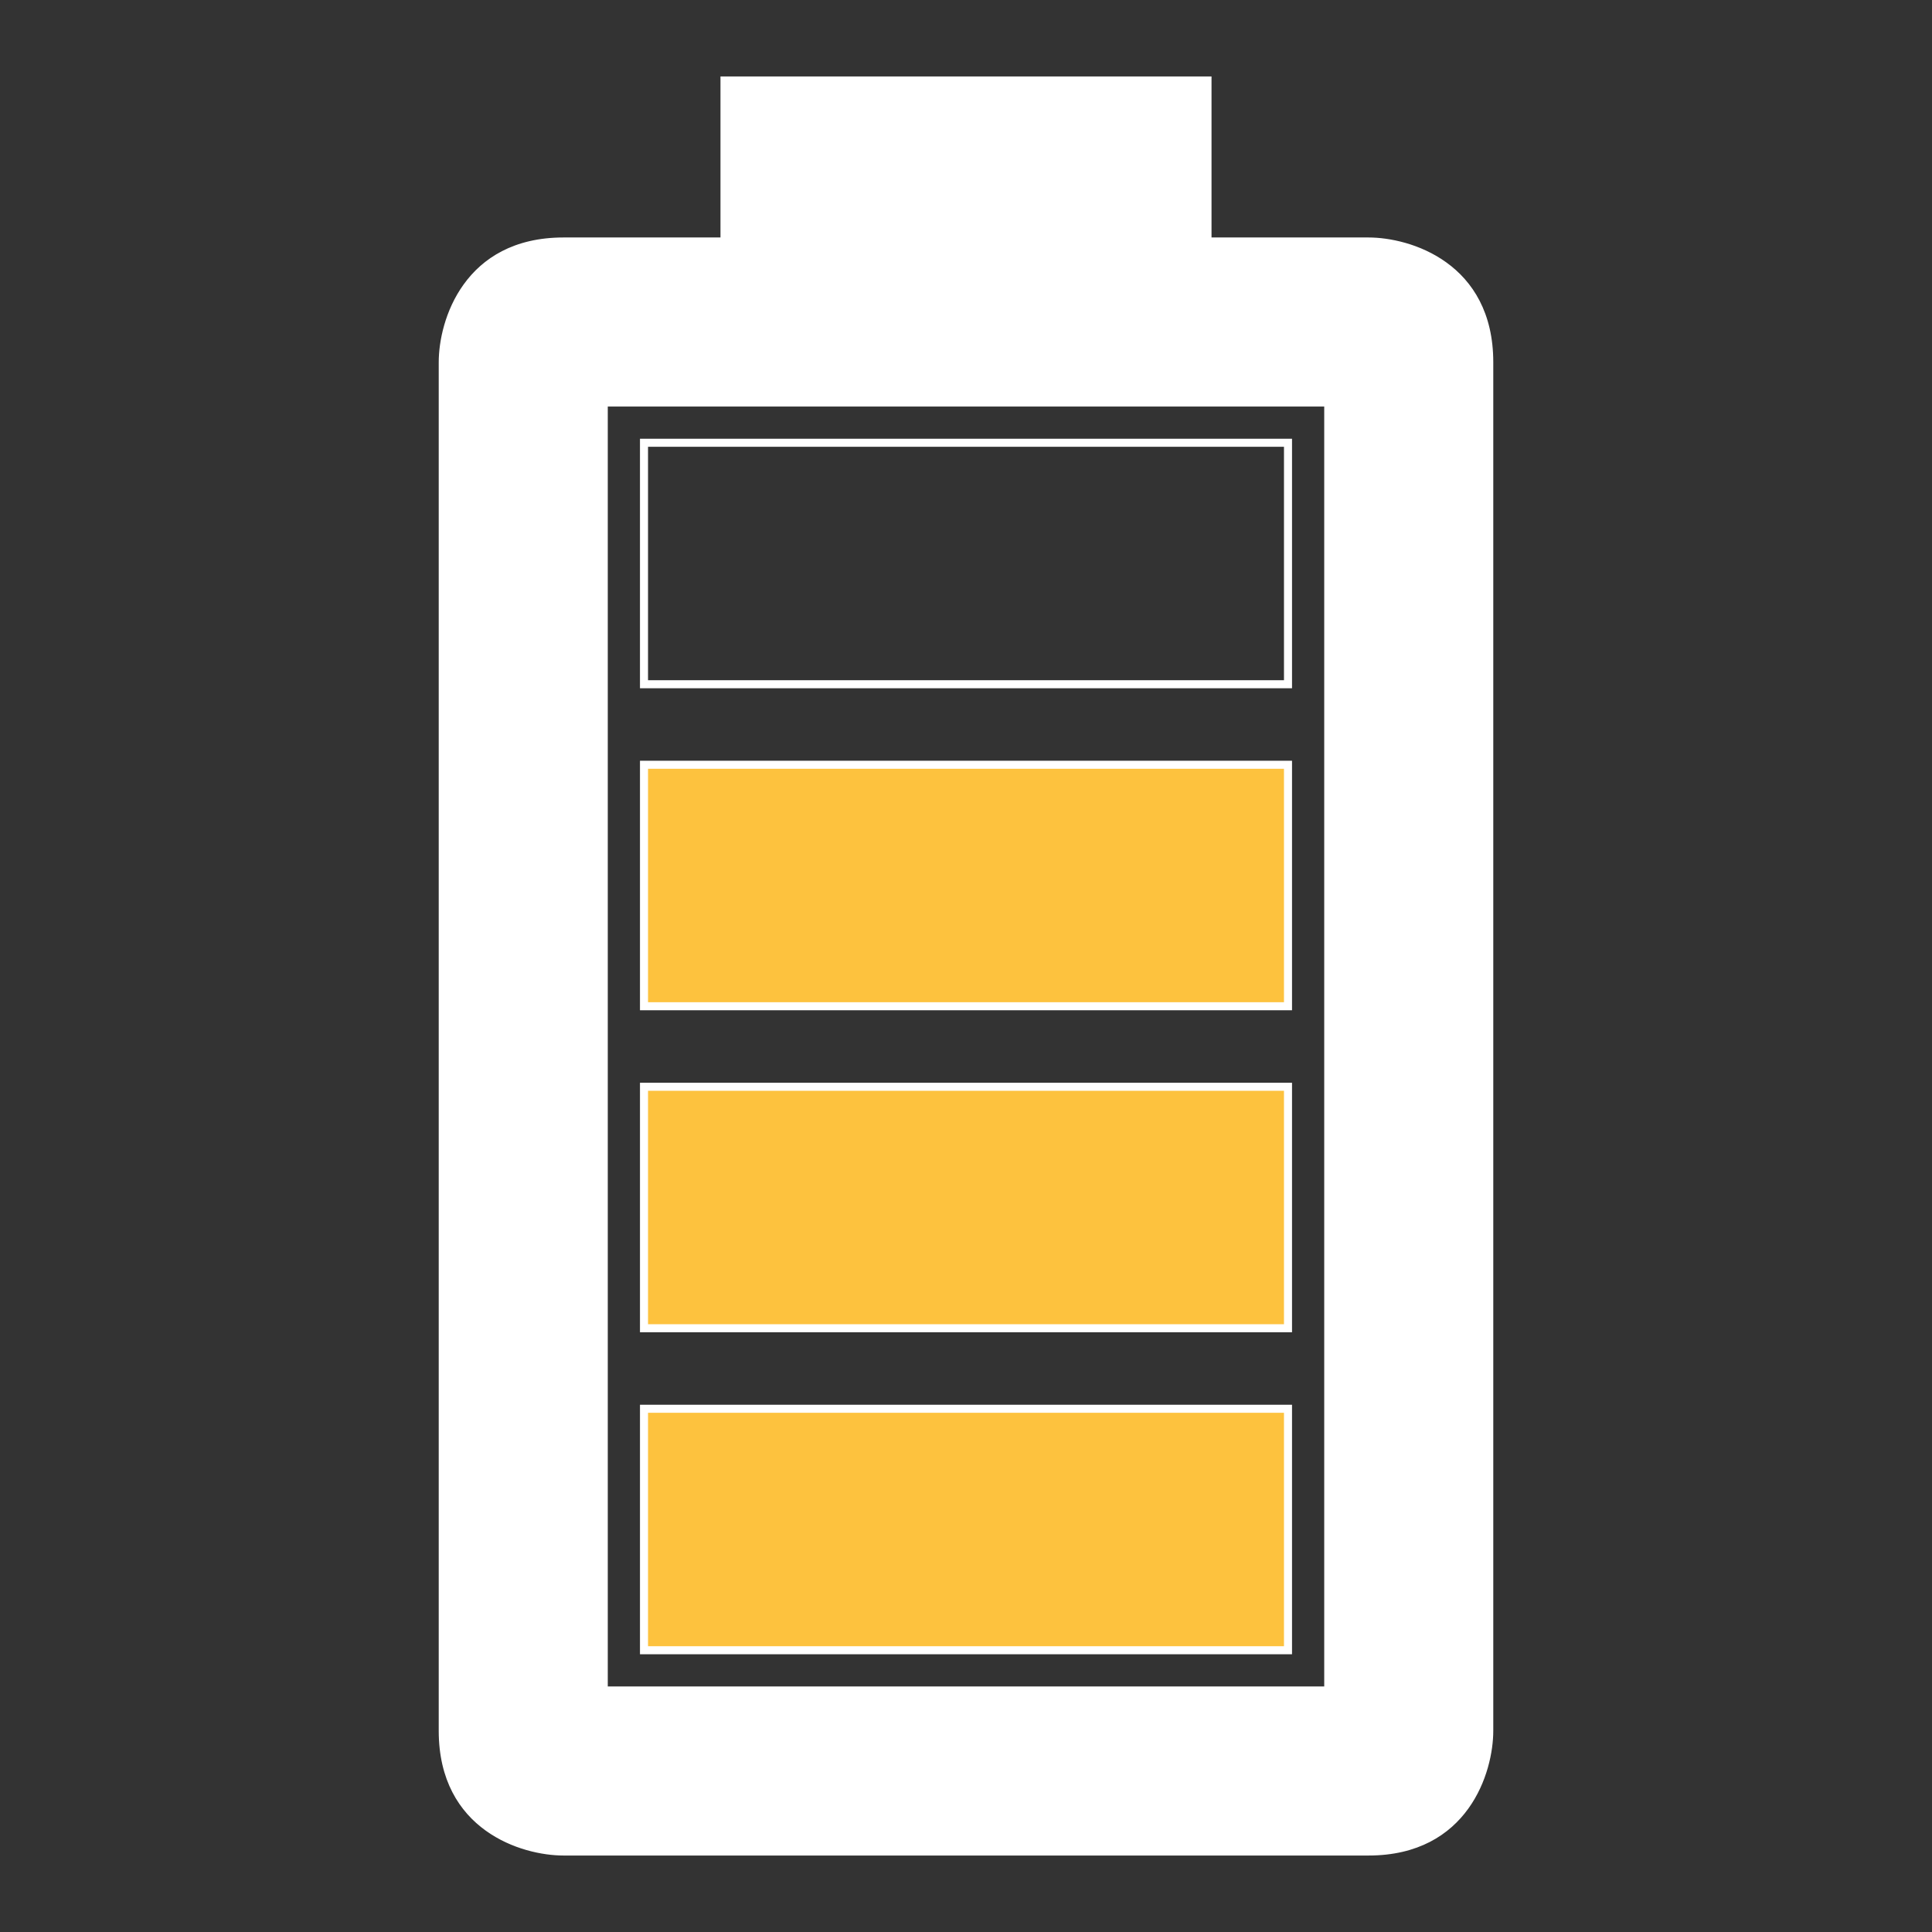 <svg width="48" height="48" viewBox="0 0 48 48" fill="none" xmlns="http://www.w3.org/2000/svg">
<rect x="0" y="0" width="48" height="48" fill="#333333" stroke="none"/>
<path d="M16 35V41H32V35H16Z" fill="#FDC23E"/>
<path d="M16 27H32V33H16V27Z" fill="#FDC23E"/>
<path fill-rule="evenodd" clip-rule="evenodd" d="M14 6C11.6 6 11 8 11 9V43C11 45.4 13 46 14 46H34C36.4 46 37 44 37 43V9C37 6.6 35 6 34 6H30V2H18V6H14ZM15 42V10H33V42H15Z" fill="white"/>
<path d="M16 19H32V25H16V19Z" fill="#FDC23E"/>
<path d="M30 6H29.9V6.1H30V6ZM30 2H30.1V1.9H30V2ZM18 2V1.9H17.9V2H18ZM18 6V6.1H18.1V6H18ZM15 10V9.9H14.9V10H15ZM15 42H14.9V42.1H15V42ZM33 42V42.1H33.1V42H33ZM33 10H33.1V9.9H33V10ZM16 11V10.9H15.9V11H16ZM16 17H15.9V17.1H16V17ZM32 17V17.1H32.1V17H32ZM32 11H32.1V10.9H32V11ZM16 19V18.9H15.9V19H16ZM32 19H32.1V18.9H32V19ZM32 25V25.1H32.1V25H32ZM16 25H15.9V25.1H16V25ZM16 27V26.9H15.9V27H16ZM32 27H32.1V26.9H32V27ZM32 33V33.1H32.1V33H32ZM16 33H15.9V33.1H16V33ZM16 35V34.9H15.9V35H16ZM16 41H15.9V41.1H16V41ZM32 41V41.1H32.1V41H32ZM32 35H32.1V34.9H32V35ZM14 5.9C12.767 5.9 11.987 6.416 11.519 7.067C11.054 7.712 10.9 8.484 10.9 9H11.1C11.1 8.516 11.246 7.788 11.681 7.183C12.113 6.584 12.833 6.1 14 6.1V5.9ZM10.9 9V43H11.1V9H10.9ZM10.9 43C10.9 44.233 11.416 45.013 12.067 45.481C12.712 45.946 13.484 46.1 14 46.1V45.9C13.516 45.9 12.788 45.754 12.183 45.319C11.584 44.887 11.1 44.167 11.1 43H10.9ZM14 46.1H34V45.9H14V46.1ZM34 46.1C35.233 46.1 36.013 45.584 36.481 44.933C36.946 44.288 37.1 43.516 37.1 43H36.9C36.9 43.484 36.754 44.212 36.319 44.817C35.887 45.416 35.167 45.9 34 45.9V46.1ZM37.1 43V9H36.9V43H37.1ZM37.1 9C37.1 7.767 36.584 6.987 35.933 6.519C35.288 6.054 34.516 5.9 34 5.9V6.1C34.484 6.1 35.212 6.246 35.817 6.681C36.416 7.113 36.9 7.833 36.9 9H37.1ZM34 5.9H30V6.1H34V5.9ZM30.1 6V2H29.9V6H30.1ZM30 1.9H18V2.1H30V1.9ZM17.9 2V6H18.1V2H17.9ZM18 5.9H14V6.1H18V5.9ZM14.9 10V42H15.1V10H14.9ZM15 42.1H33V41.9H15V42.1ZM33.1 42V10H32.9V42H33.1ZM33 9.9H15V10.1H33V9.9ZM15.9 11V17H16.1V11H15.9ZM16 17.1H32V16.9H16V17.1ZM32.1 17V11H31.9V17H32.1ZM32 10.9H16V11.1H32V10.9ZM16 19.1H32V18.9H16V19.1ZM31.9 19V25H32.1V19H31.9ZM32 24.9H16V25.1H32V24.9ZM16.1 25V19H15.9V25H16.1ZM16 27.1H32V26.9H16V27.1ZM31.9 27V33H32.1V27H31.9ZM32 32.9H16V33.1H32V32.9ZM16.1 33V27H15.9V33H16.1ZM15.9 35V41H16.1V35H15.9ZM16 41.1H32V40.9H16V41.1ZM32.1 41V35H31.9V41H32.1ZM32 34.9H16V35.1H32V34.9Z" fill="white"/>
</svg>
